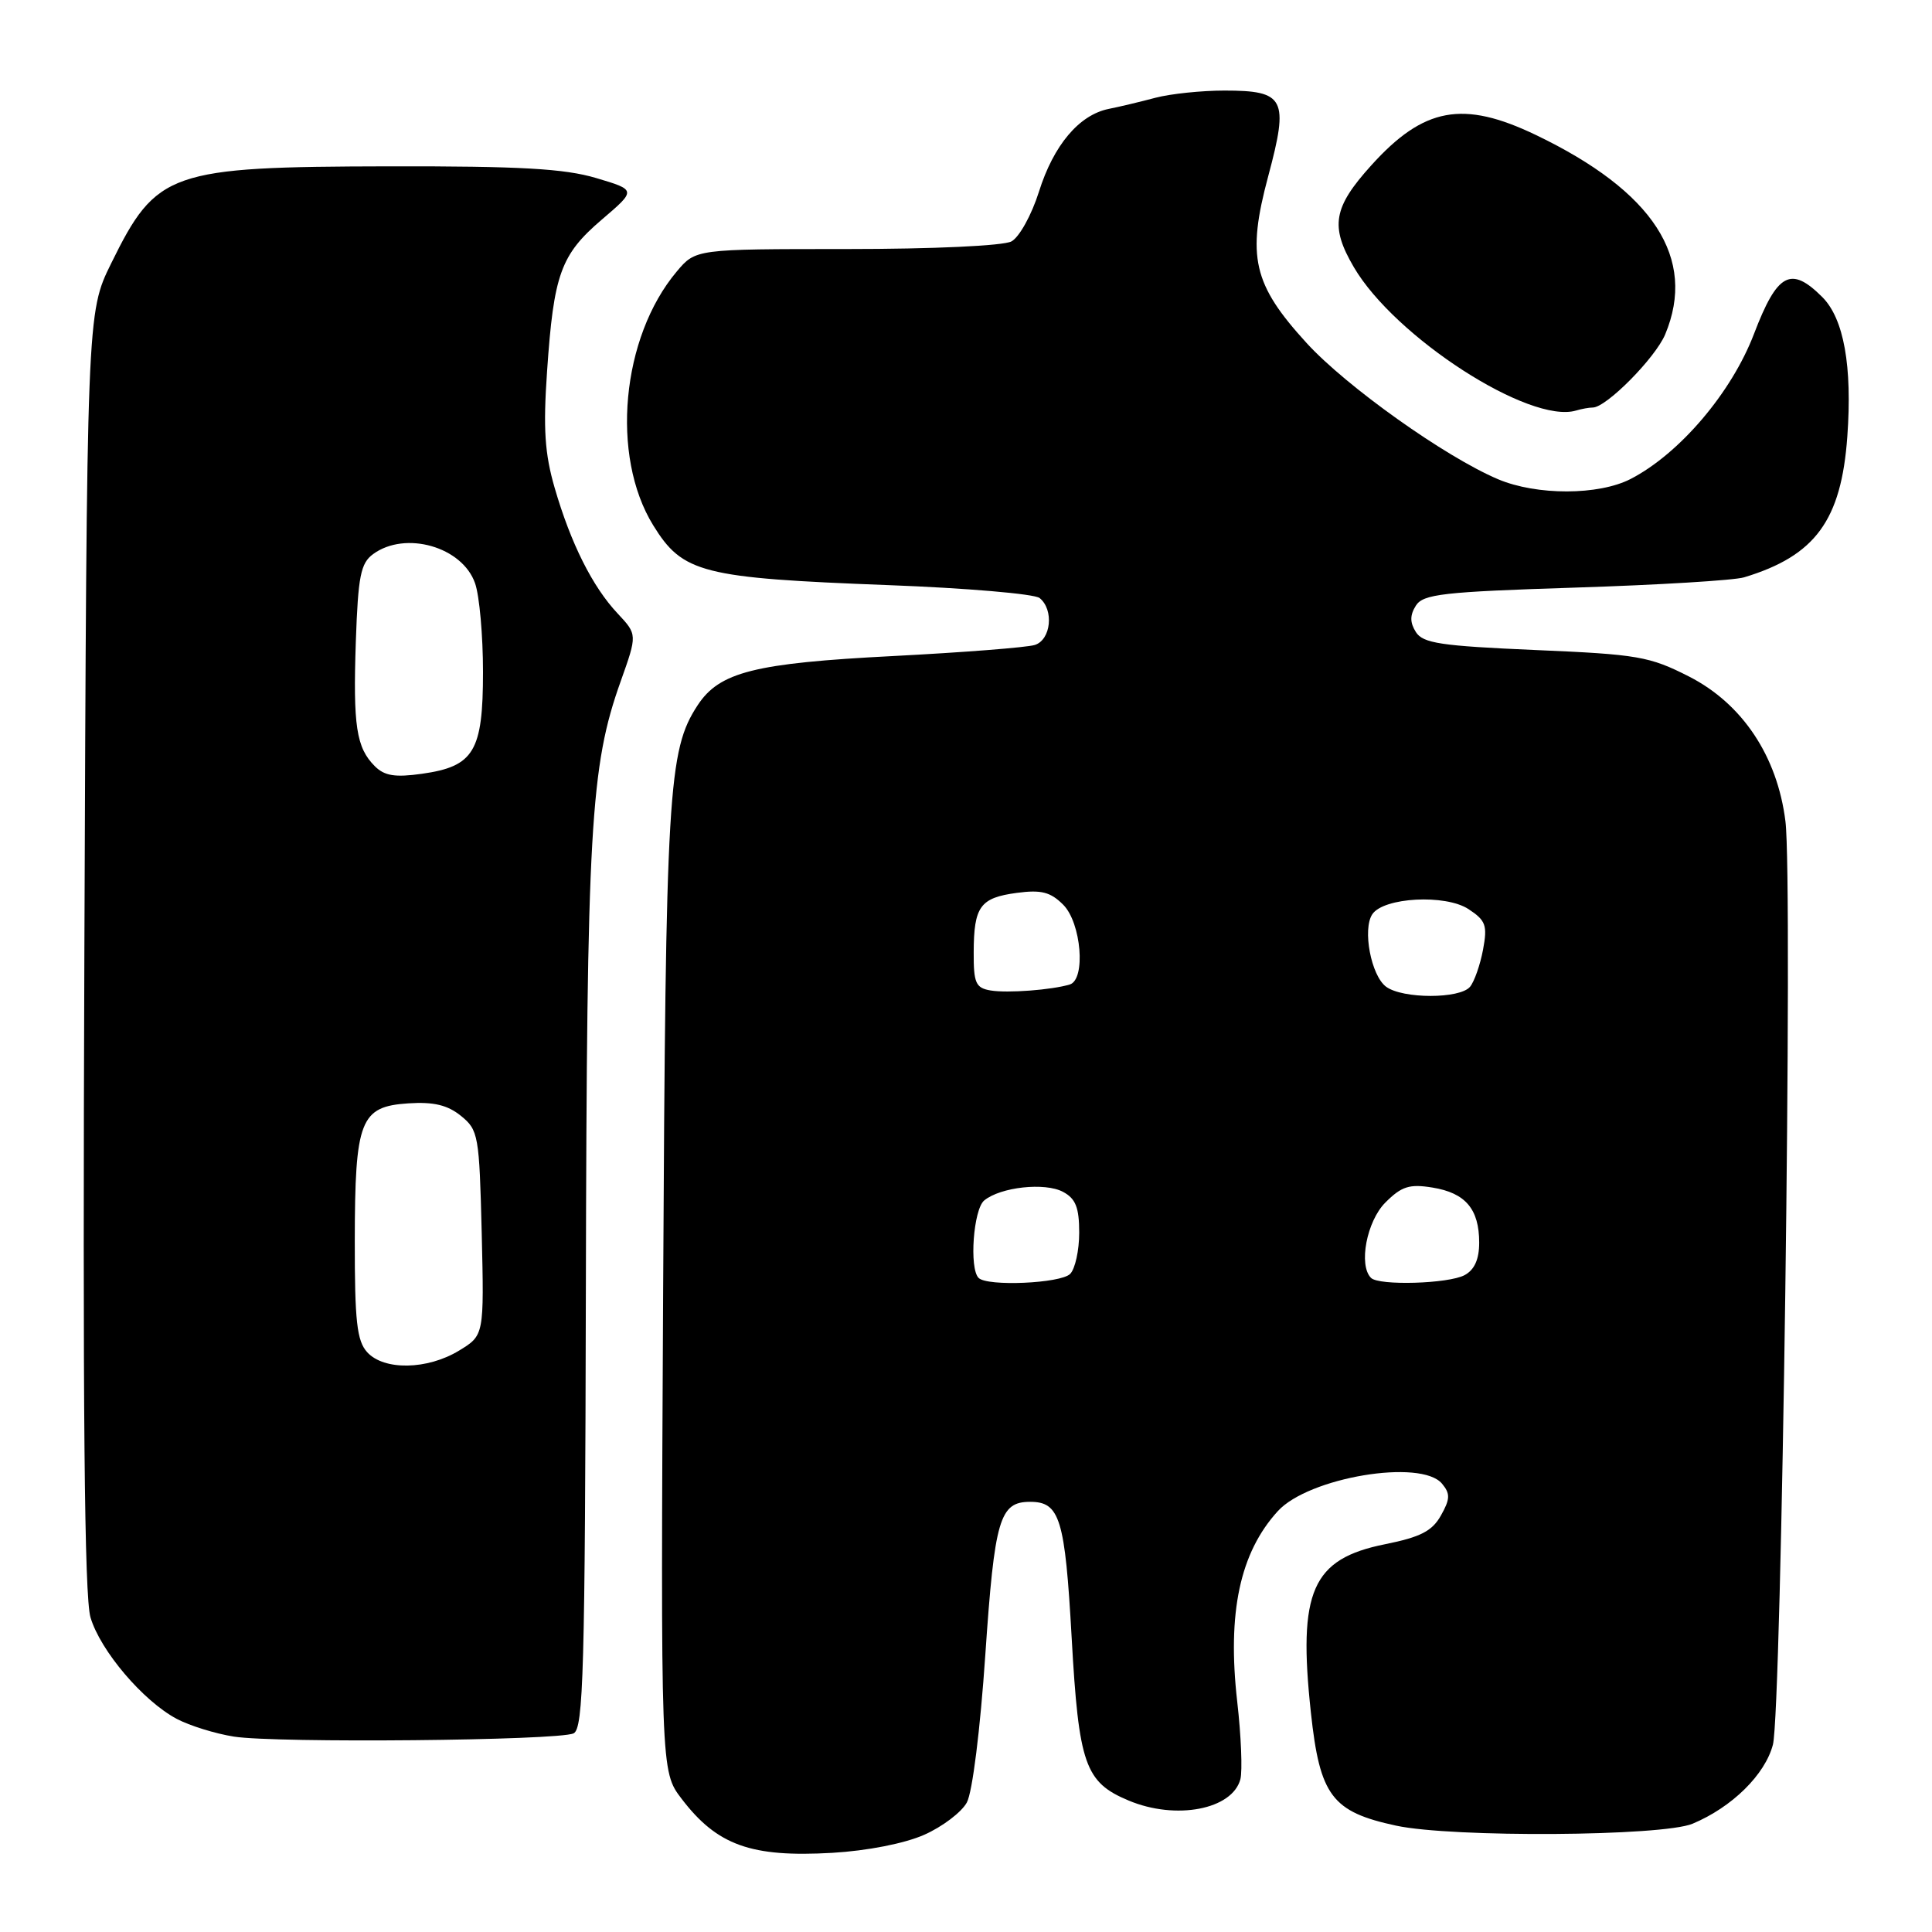 <?xml version="1.0" encoding="UTF-8" standalone="no"?>
<!DOCTYPE svg PUBLIC "-//W3C//DTD SVG 1.1//EN" "http://www.w3.org/Graphics/SVG/1.1/DTD/svg11.dtd" >
<svg xmlns="http://www.w3.org/2000/svg" xmlns:xlink="http://www.w3.org/1999/xlink" version="1.1" viewBox="0 0 256 256">
 <g >
 <path fill="currentColor"
d=" M 122.46 243.12 C 124.86 242.06 127.41 240.13 128.11 238.84 C 128.85 237.50 129.89 229.15 130.56 219.26 C 131.79 201.26 132.45 199.00 136.50 199.00 C 140.44 199.00 141.12 201.22 142.00 217.00 C 142.94 233.80 143.77 236.17 149.55 238.58 C 155.82 241.21 163.30 239.77 164.36 235.75 C 164.64 234.64 164.46 230.03 163.94 225.49 C 162.60 213.70 164.29 205.74 169.32 200.23 C 173.39 195.76 188.32 193.26 191.08 196.60 C 192.18 197.92 192.16 198.63 190.93 200.81 C 189.77 202.88 188.23 203.67 183.52 204.62 C 173.84 206.56 171.96 210.83 173.70 226.93 C 174.89 237.96 176.49 240.08 185.00 241.91 C 192.48 243.51 220.28 243.33 224.28 241.65 C 229.51 239.46 233.88 235.15 234.92 231.18 C 236.08 226.73 237.58 116.76 236.58 108.83 C 235.51 100.21 230.88 93.26 223.82 89.65 C 218.55 86.97 217.04 86.71 203.42 86.13 C 190.93 85.59 188.55 85.24 187.61 83.75 C 186.81 82.48 186.81 81.52 187.61 80.25 C 188.58 78.72 191.18 78.42 208.71 77.86 C 219.71 77.51 229.79 76.90 231.10 76.50 C 240.54 73.65 243.98 68.95 244.78 57.84 C 245.45 48.51 244.32 42.23 241.47 39.37 C 237.29 35.19 235.50 36.16 232.41 44.25 C 229.44 52.02 222.56 60.11 216.08 63.46 C 211.84 65.65 203.63 65.67 198.50 63.50 C 191.51 60.54 178.39 51.21 173.13 45.45 C 166.02 37.67 165.18 34.01 168.05 23.33 C 170.80 13.07 170.26 12.00 162.24 12.00 C 159.21 12.00 155.10 12.43 153.12 12.95 C 151.13 13.48 148.33 14.15 146.91 14.43 C 142.98 15.23 139.60 19.24 137.66 25.42 C 136.69 28.49 135.06 31.43 134.02 31.99 C 132.93 32.57 123.68 33.00 112.15 33.00 C 92.18 33.00 92.18 33.00 89.67 35.98 C 82.33 44.70 80.88 60.41 86.55 69.60 C 90.46 75.94 93.00 76.59 117.68 77.53 C 128.03 77.92 137.06 78.69 137.75 79.24 C 139.68 80.79 139.27 84.78 137.12 85.46 C 136.08 85.79 127.63 86.45 118.33 86.93 C 99.98 87.87 95.33 89.04 92.44 93.45 C 88.52 99.43 88.21 104.73 87.87 170.82 C 87.54 234.71 87.54 234.71 90.31 238.34 C 95.02 244.52 99.52 246.13 110.29 245.51 C 114.91 245.24 119.87 244.27 122.46 243.12 Z  M 76.00 229.68 C 77.31 229.06 77.52 221.44 77.63 170.74 C 77.76 109.64 78.22 101.56 82.24 90.29 C 84.45 84.08 84.45 84.08 81.84 81.29 C 78.51 77.75 75.64 72.02 73.50 64.66 C 72.18 60.11 71.96 56.81 72.49 49.19 C 73.37 36.33 74.29 33.76 79.74 29.10 C 84.33 25.18 84.33 25.18 78.99 23.59 C 74.78 22.34 68.92 22.01 51.57 22.04 C 22.42 22.10 20.74 22.69 14.73 34.90 C 11.50 41.46 11.50 41.46 11.18 125.98 C 10.95 186.68 11.18 211.57 11.99 214.31 C 13.29 218.72 18.97 225.40 23.42 227.76 C 25.12 228.66 28.52 229.72 31.00 230.11 C 36.60 230.99 73.96 230.64 76.00 229.68 Z  M 211.05 54.00 C 212.84 54.00 219.34 47.43 220.65 44.30 C 224.85 34.23 219.10 25.36 203.50 17.88 C 193.85 13.25 188.65 14.21 181.70 21.91 C 176.65 27.50 176.22 29.99 179.39 35.40 C 184.83 44.69 202.70 56.22 208.83 54.40 C 209.56 54.18 210.56 54.00 211.05 54.00 Z  M 129.67 169.33 C 128.41 168.08 128.98 160.26 130.41 159.07 C 132.56 157.29 138.46 156.64 140.86 157.93 C 142.53 158.82 143.00 160.00 143.00 163.34 C 143.00 165.68 142.46 168.14 141.80 168.80 C 140.54 170.06 130.82 170.49 129.67 169.33 Z  M 181.67 169.33 C 179.98 167.65 181.10 161.81 183.57 159.34 C 185.72 157.19 186.76 156.86 189.82 157.36 C 194.19 158.07 196.00 160.21 196.00 164.66 C 196.00 166.87 195.37 168.26 194.07 168.96 C 191.93 170.11 182.72 170.38 181.67 169.33 Z  M 131.25 131.24 C 129.29 130.91 129.00 130.26 129.02 126.18 C 129.04 120.11 129.87 118.96 134.74 118.31 C 137.97 117.88 139.19 118.19 140.88 119.88 C 143.28 122.28 143.90 129.79 141.75 130.45 C 139.38 131.17 133.49 131.62 131.25 131.24 Z  M 183.67 130.75 C 181.68 129.29 180.51 123.13 181.84 121.14 C 183.34 118.90 191.53 118.46 194.58 120.46 C 196.88 121.97 197.11 122.61 196.51 125.84 C 196.13 127.85 195.36 130.06 194.79 130.75 C 193.45 132.37 185.88 132.37 183.67 130.75 Z  M 48.65 179.17 C 47.29 177.67 47.00 175.06 47.01 164.42 C 47.03 148.40 47.73 146.62 54.10 146.20 C 57.46 145.98 59.30 146.42 61.08 147.86 C 63.39 149.73 63.51 150.43 63.83 163.38 C 64.15 176.94 64.15 176.94 60.83 178.96 C 56.63 181.52 50.87 181.62 48.65 179.17 Z  M 49.66 101.52 C 47.21 99.07 46.77 96.19 47.15 84.97 C 47.45 76.33 47.79 74.63 49.44 73.42 C 53.72 70.29 61.27 72.45 62.95 77.29 C 63.53 78.94 64.00 84.23 64.00 89.04 C 64.00 99.57 62.80 101.56 55.91 102.53 C 52.35 103.03 50.95 102.81 49.66 101.52 Z "/>
</g>
</svg>
